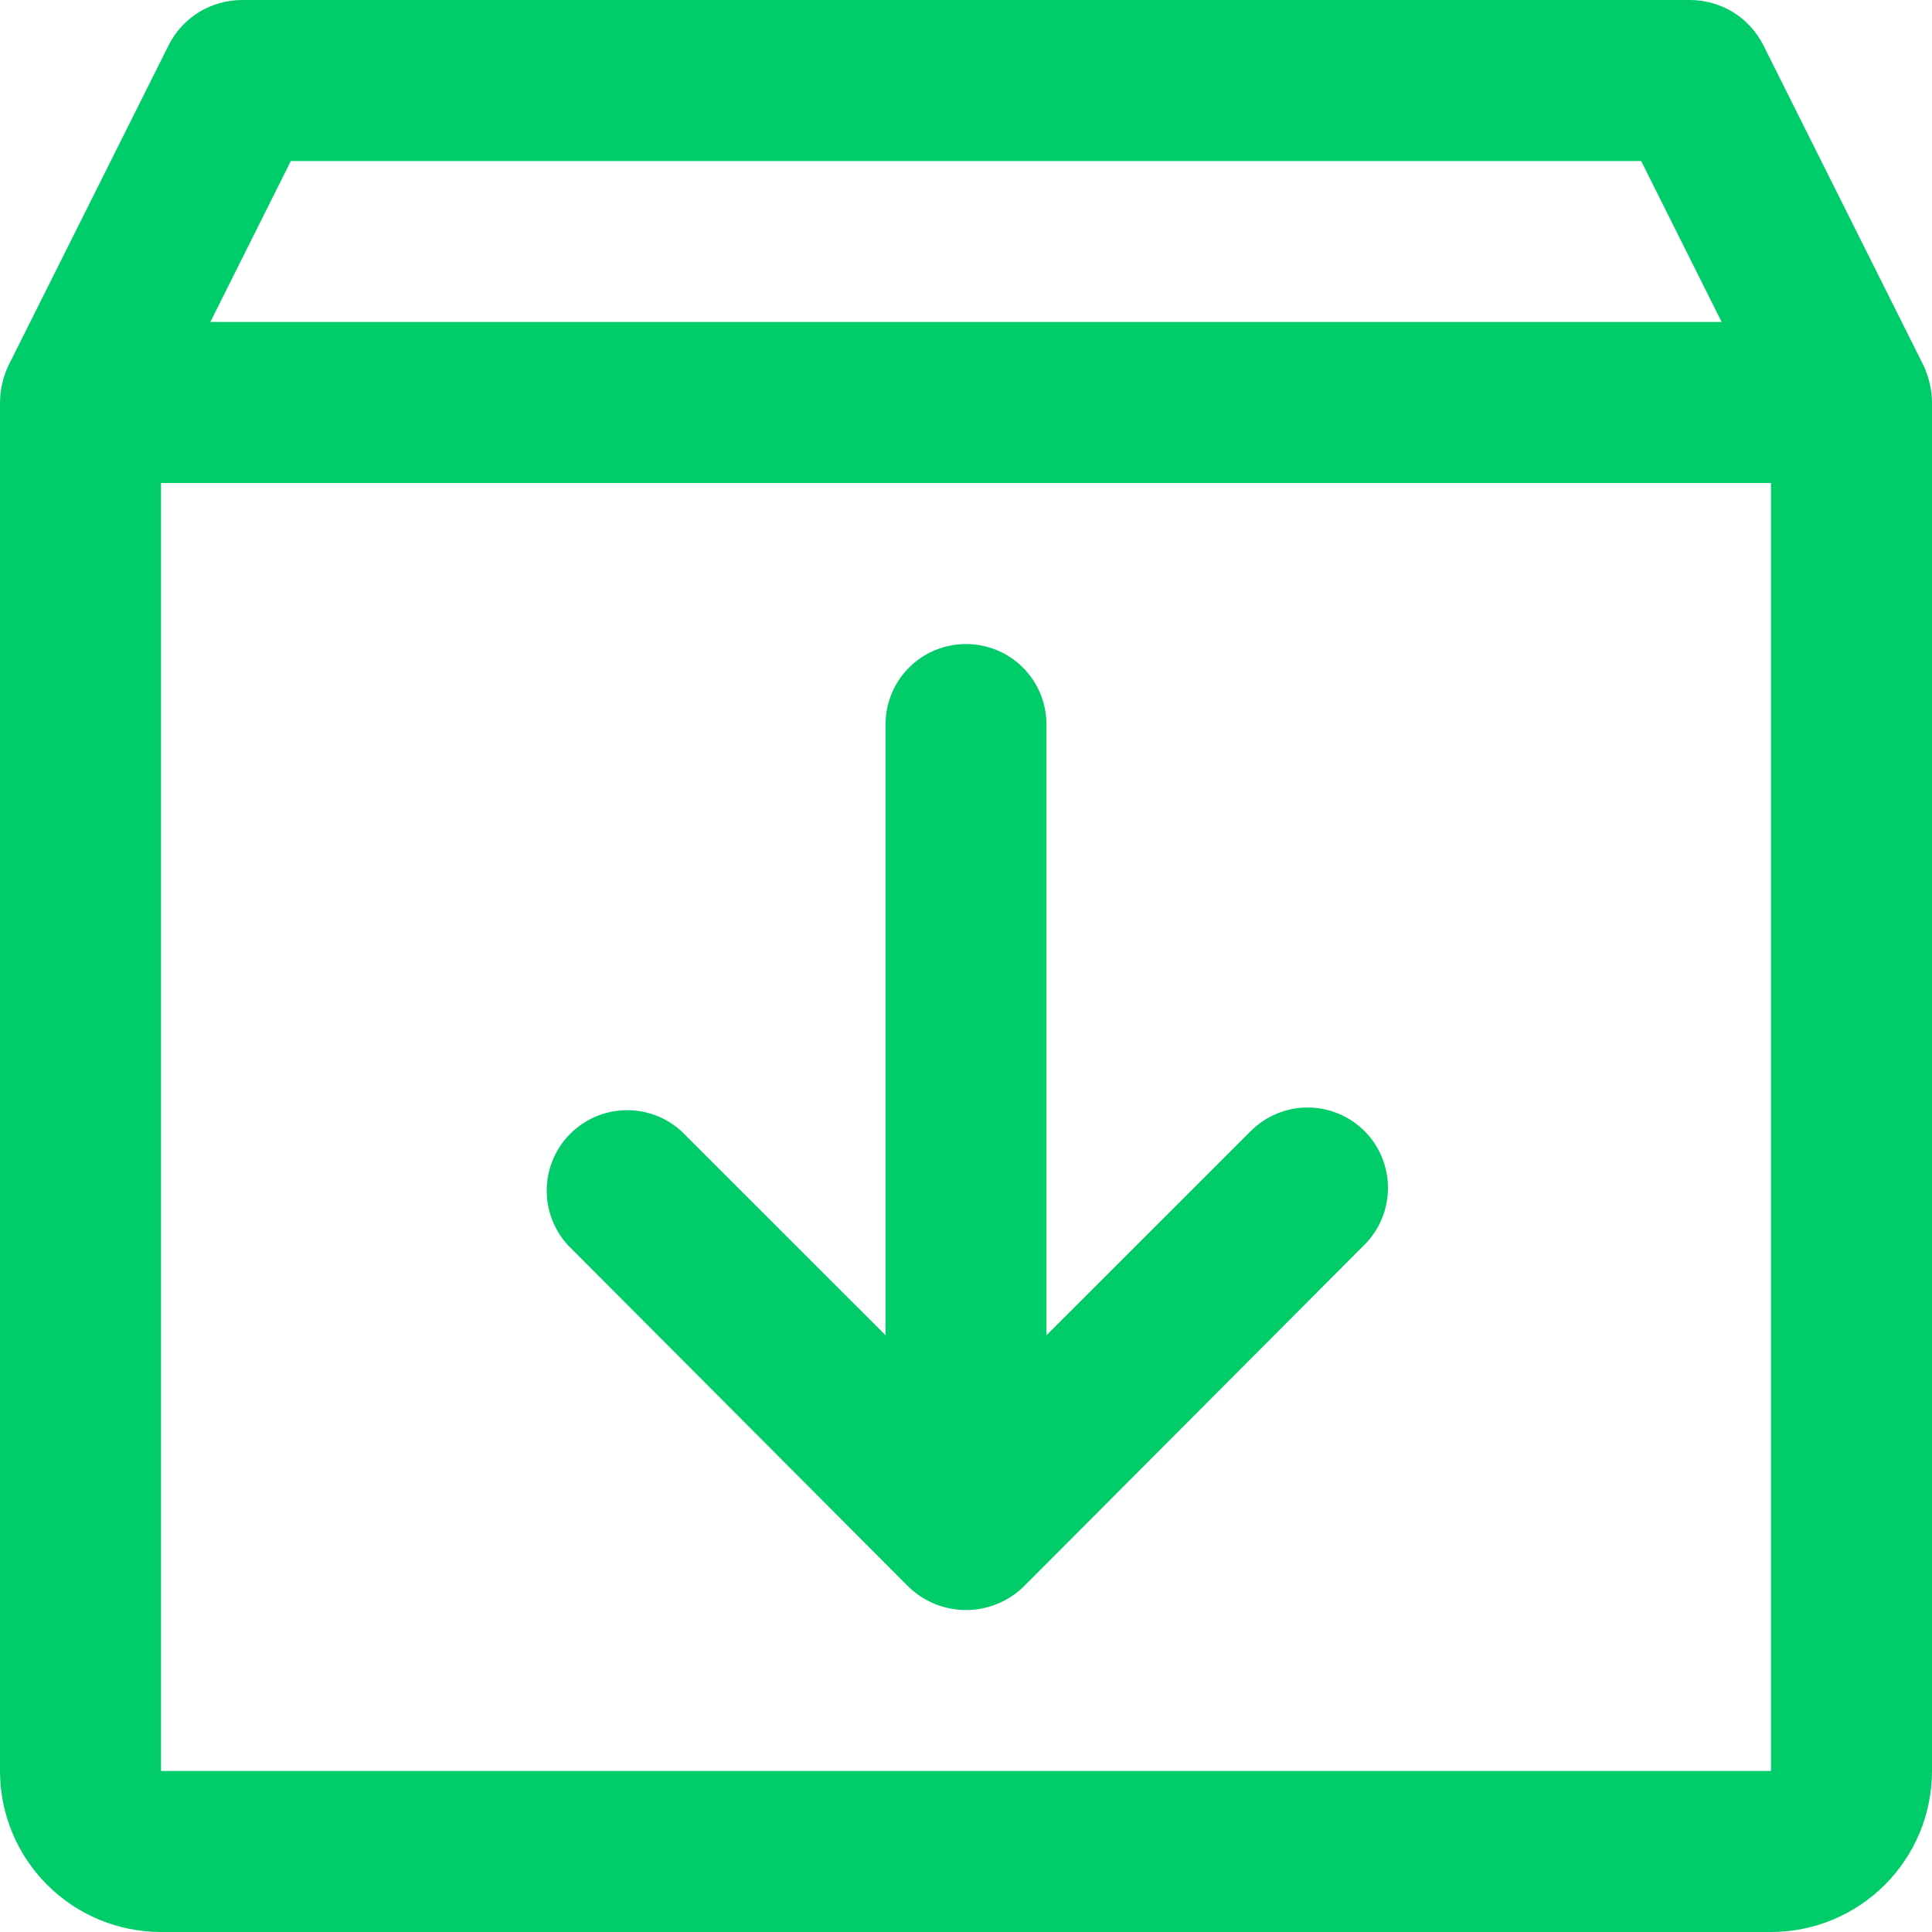 <svg width="17" height="17" viewBox="0 0 17 17" fill="none" xmlns="http://www.w3.org/2000/svg">
    <path d="M16.929 3.223L15.512 0.39C15.451 0.273 15.36 0.175 15.248 0.106C15.135 0.038 15.007 0.001 14.875 0H2.125C1.993 0.001 1.865 0.038 1.752 0.106C1.64 0.175 1.548 0.273 1.488 0.39L0.071 3.223C0.025 3.323 0.001 3.432 0 3.542V15.583C0 15.959 0.149 16.319 0.415 16.585C0.681 16.851 1.041 17 1.417 17H15.583C15.959 17 16.319 16.851 16.585 16.585C16.851 16.319 17 15.959 17 15.583V3.542C16.999 3.432 16.974 3.323 16.929 3.223V3.223ZM2.559 1.417H14.441L15.149 2.833H1.851L2.559 1.417ZM15.583 15.583H1.417V4.25H15.583V15.583ZM12.006 9.952C12.139 10.085 12.213 10.265 12.213 10.452C12.213 10.64 12.139 10.82 12.006 10.953L9.005 13.963C8.869 14.094 8.688 14.167 8.5 14.167C8.312 14.167 8.131 14.094 7.995 13.963L4.994 10.953C4.872 10.818 4.806 10.641 4.811 10.46C4.815 10.278 4.889 10.105 5.018 9.976C5.146 9.848 5.319 9.773 5.501 9.769C5.683 9.764 5.86 9.83 5.994 9.952L7.792 11.749V6.375C7.792 6.187 7.866 6.007 7.999 5.874C8.132 5.741 8.312 5.667 8.5 5.667C8.688 5.667 8.868 5.741 9.001 5.874C9.134 6.007 9.208 6.187 9.208 6.375V11.749L11.006 9.952C11.139 9.82 11.318 9.745 11.506 9.745C11.694 9.745 11.873 9.82 12.006 9.952V9.952Z" fill="#00CD69"/>
</svg>
